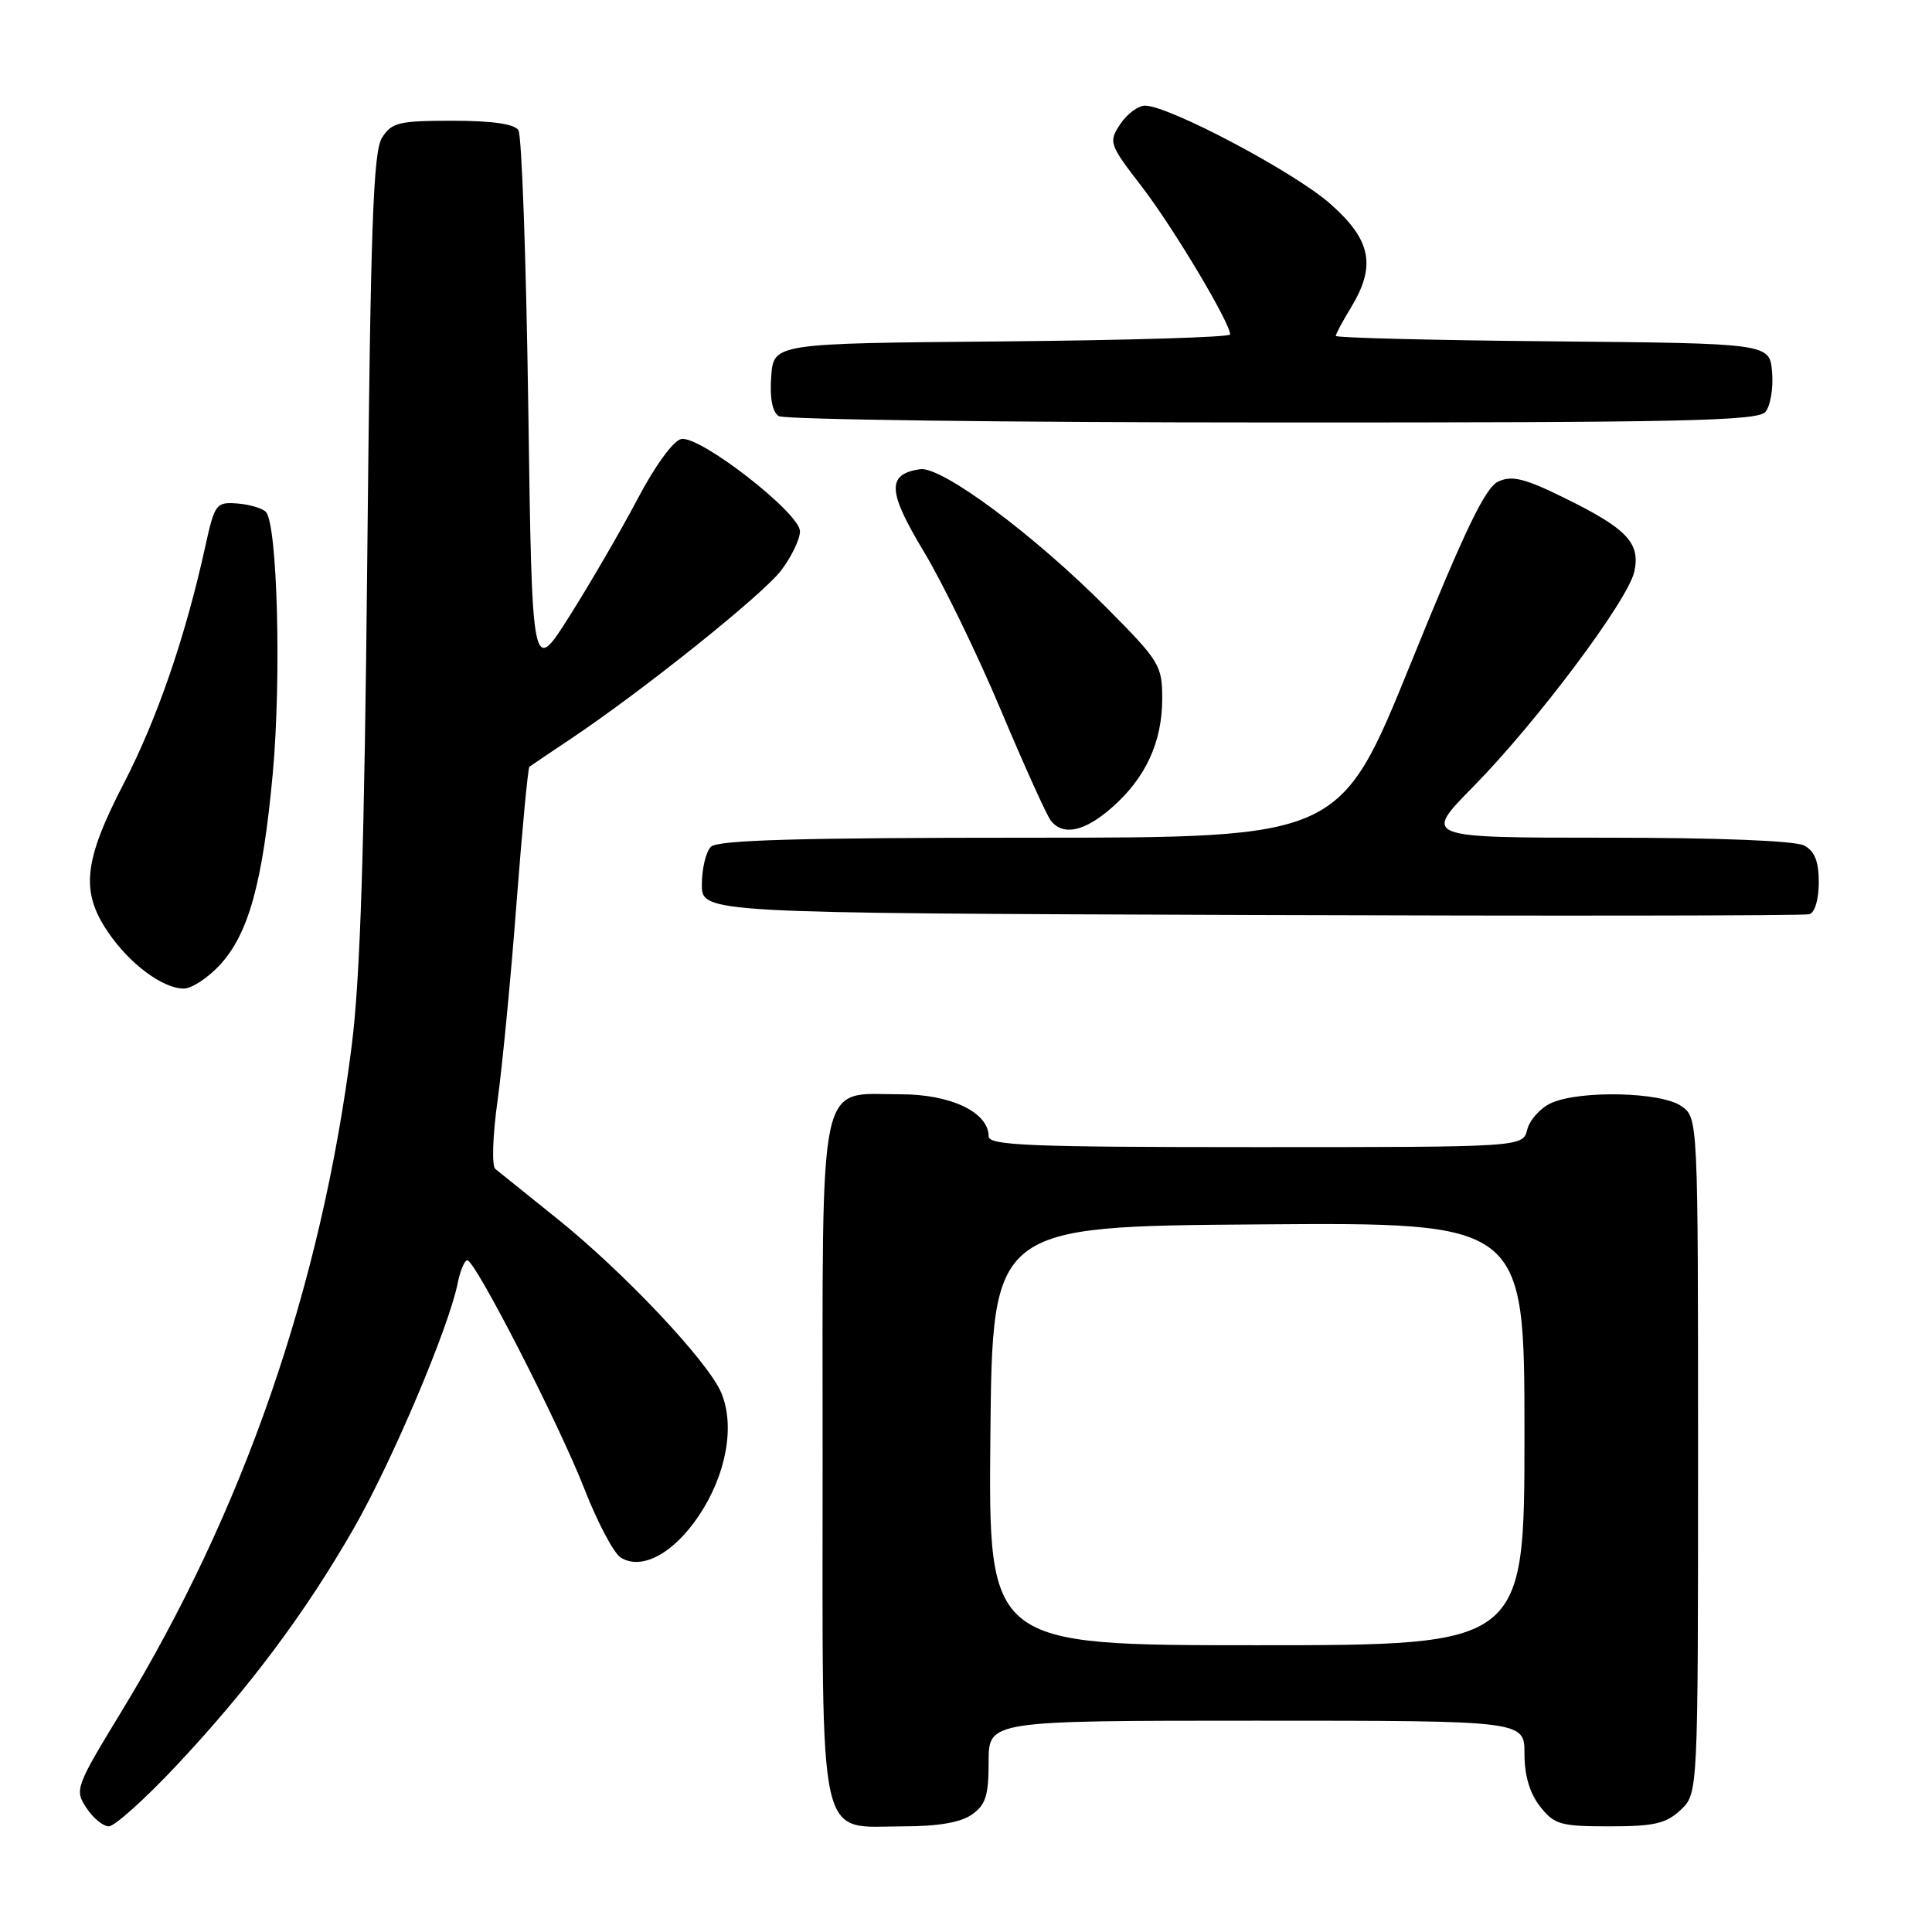 <?xml version="1.0" encoding="UTF-8" standalone="no"?>
<!DOCTYPE svg PUBLIC "-//W3C//DTD SVG 1.1//EN" "http://www.w3.org/Graphics/SVG/1.1/DTD/svg11.dtd" >
<svg xmlns="http://www.w3.org/2000/svg" xmlns:xlink="http://www.w3.org/1999/xlink" version="1.1" viewBox="0 0 256 256">
 <g >
 <path fill="currentColor"
d=" M 23.27 234.06 C 32.92 223.80 40.45 213.73 46.88 202.51 C 51.95 193.66 59.46 175.94 60.65 170.02 C 60.98 168.36 61.55 167.00 61.92 167.00 C 62.98 167.00 74.06 188.63 77.47 197.37 C 79.18 201.75 81.33 205.80 82.24 206.38 C 85.01 208.12 89.23 205.87 92.60 200.84 C 96.24 195.41 97.42 188.93 95.57 184.55 C 93.81 180.39 82.66 168.56 73.80 161.46 C 69.78 158.24 66.11 155.28 65.63 154.89 C 65.15 154.49 65.28 150.49 65.93 145.83 C 66.56 141.25 67.70 129.48 68.44 119.68 C 69.19 109.89 69.96 101.75 70.15 101.60 C 70.34 101.45 72.75 99.82 75.50 97.99 C 85.10 91.58 101.01 78.85 103.50 75.59 C 104.87 73.79 106.00 71.45 106.00 70.40 C 106.00 67.99 92.78 57.71 90.28 58.17 C 89.24 58.36 86.83 61.66 84.50 66.08 C 82.30 70.25 78.25 77.22 75.50 81.58 C 70.50 89.50 70.50 89.50 70.00 54.00 C 69.72 34.48 69.14 17.94 68.69 17.25 C 68.16 16.42 65.20 16.00 59.96 16.00 C 52.84 16.00 51.90 16.23 50.62 18.25 C 49.45 20.10 49.10 29.97 48.67 73.50 C 48.28 112.81 47.74 129.64 46.59 138.67 C 42.53 170.57 32.27 200.21 16.09 226.79 C 10.01 236.78 9.87 237.16 11.44 239.54 C 12.32 240.89 13.66 242.00 14.42 242.00 C 15.17 242.00 19.16 238.43 23.27 234.06 Z  M 128.78 240.44 C 130.61 239.16 131.00 237.93 131.00 233.44 C 131.00 228.00 131.00 228.00 166.50 228.00 C 202.00 228.00 202.00 228.00 202.00 232.37 C 202.00 235.27 202.69 237.61 204.07 239.37 C 205.96 241.77 206.76 242.00 213.26 242.00 C 219.18 242.00 220.76 241.64 222.69 239.83 C 225.00 237.65 225.00 237.65 225.00 192.88 C 225.00 148.11 225.00 148.11 222.78 146.56 C 220.10 144.68 209.32 144.44 205.52 146.17 C 204.11 146.82 202.69 148.39 202.37 149.67 C 201.78 152.00 201.78 152.00 166.39 152.00 C 136.40 152.00 131.00 151.78 131.00 150.57 C 131.00 147.39 126.00 145.00 119.37 145.00 C 108.26 145.00 109.00 141.55 109.00 193.50 C 109.00 245.64 108.19 242.00 119.78 242.00 C 124.29 242.00 127.30 241.48 128.78 240.44 Z  M 29.09 127.91 C 32.92 123.80 34.80 117.06 36.14 102.52 C 37.30 89.90 36.76 69.36 35.22 67.82 C 34.73 67.33 33.01 66.83 31.41 66.71 C 28.63 66.51 28.44 66.76 27.18 72.50 C 24.57 84.37 20.82 95.27 16.40 103.81 C 11.07 114.11 10.65 118.12 14.32 123.52 C 17.17 127.72 21.55 130.98 24.35 130.99 C 25.37 131.00 27.50 129.61 29.09 127.91 Z  M 241.00 116.93 C 241.00 114.14 240.46 112.78 239.07 112.04 C 237.88 111.40 227.67 111.00 212.84 111.00 C 188.55 111.00 188.55 111.00 195.20 104.25 C 203.61 95.71 215.72 79.54 216.55 75.76 C 217.39 71.96 215.60 70.06 207.34 66.00 C 202.05 63.39 200.36 62.97 198.54 63.80 C 196.81 64.59 194.15 70.11 186.93 87.91 C 177.56 111.00 177.56 111.00 136.48 111.00 C 105.86 111.00 95.09 111.31 94.20 112.20 C 93.54 112.86 93.00 115.11 93.00 117.19 C 93.00 120.99 93.00 120.99 165.75 121.24 C 205.76 121.38 239.06 121.34 239.75 121.14 C 240.47 120.94 241.00 119.16 241.00 116.93 Z  M 147.35 106.99 C 151.80 103.09 154.00 98.32 154.00 92.58 C 154.00 88.18 153.65 87.61 146.75 80.65 C 137.08 70.90 124.78 61.75 121.91 62.17 C 117.48 62.83 117.59 65.08 122.43 73.12 C 124.95 77.31 129.54 86.76 132.63 94.12 C 135.73 101.48 138.70 108.06 139.25 108.75 C 140.88 110.80 143.72 110.19 147.35 106.99 Z  M 233.94 54.57 C 234.59 53.78 234.99 51.42 234.81 49.32 C 234.50 45.50 234.50 45.50 205.75 45.23 C 189.94 45.09 177.00 44.76 177.00 44.51 C 177.00 44.26 177.90 42.57 179.00 40.77 C 182.38 35.22 181.70 31.79 176.25 26.99 C 171.49 22.79 154.88 14.00 151.73 14.00 C 150.80 14.00 149.32 15.11 148.43 16.46 C 146.87 18.84 146.96 19.10 151.33 24.78 C 155.46 30.15 163.00 42.77 163.00 44.32 C 163.00 44.68 149.39 45.09 132.75 45.24 C 102.50 45.50 102.50 45.50 102.19 49.90 C 101.98 52.74 102.34 54.60 103.19 55.14 C 103.91 55.59 133.36 55.98 168.63 55.98 C 223.03 56.00 232.94 55.78 233.94 54.57 Z  M 131.23 190.25 C 131.50 162.50 131.50 162.50 166.75 162.24 C 202.00 161.97 202.00 161.97 202.00 189.99 C 202.00 218.00 202.00 218.00 166.48 218.00 C 130.97 218.00 130.97 218.00 131.23 190.25 Z "/>
</g>
</svg>